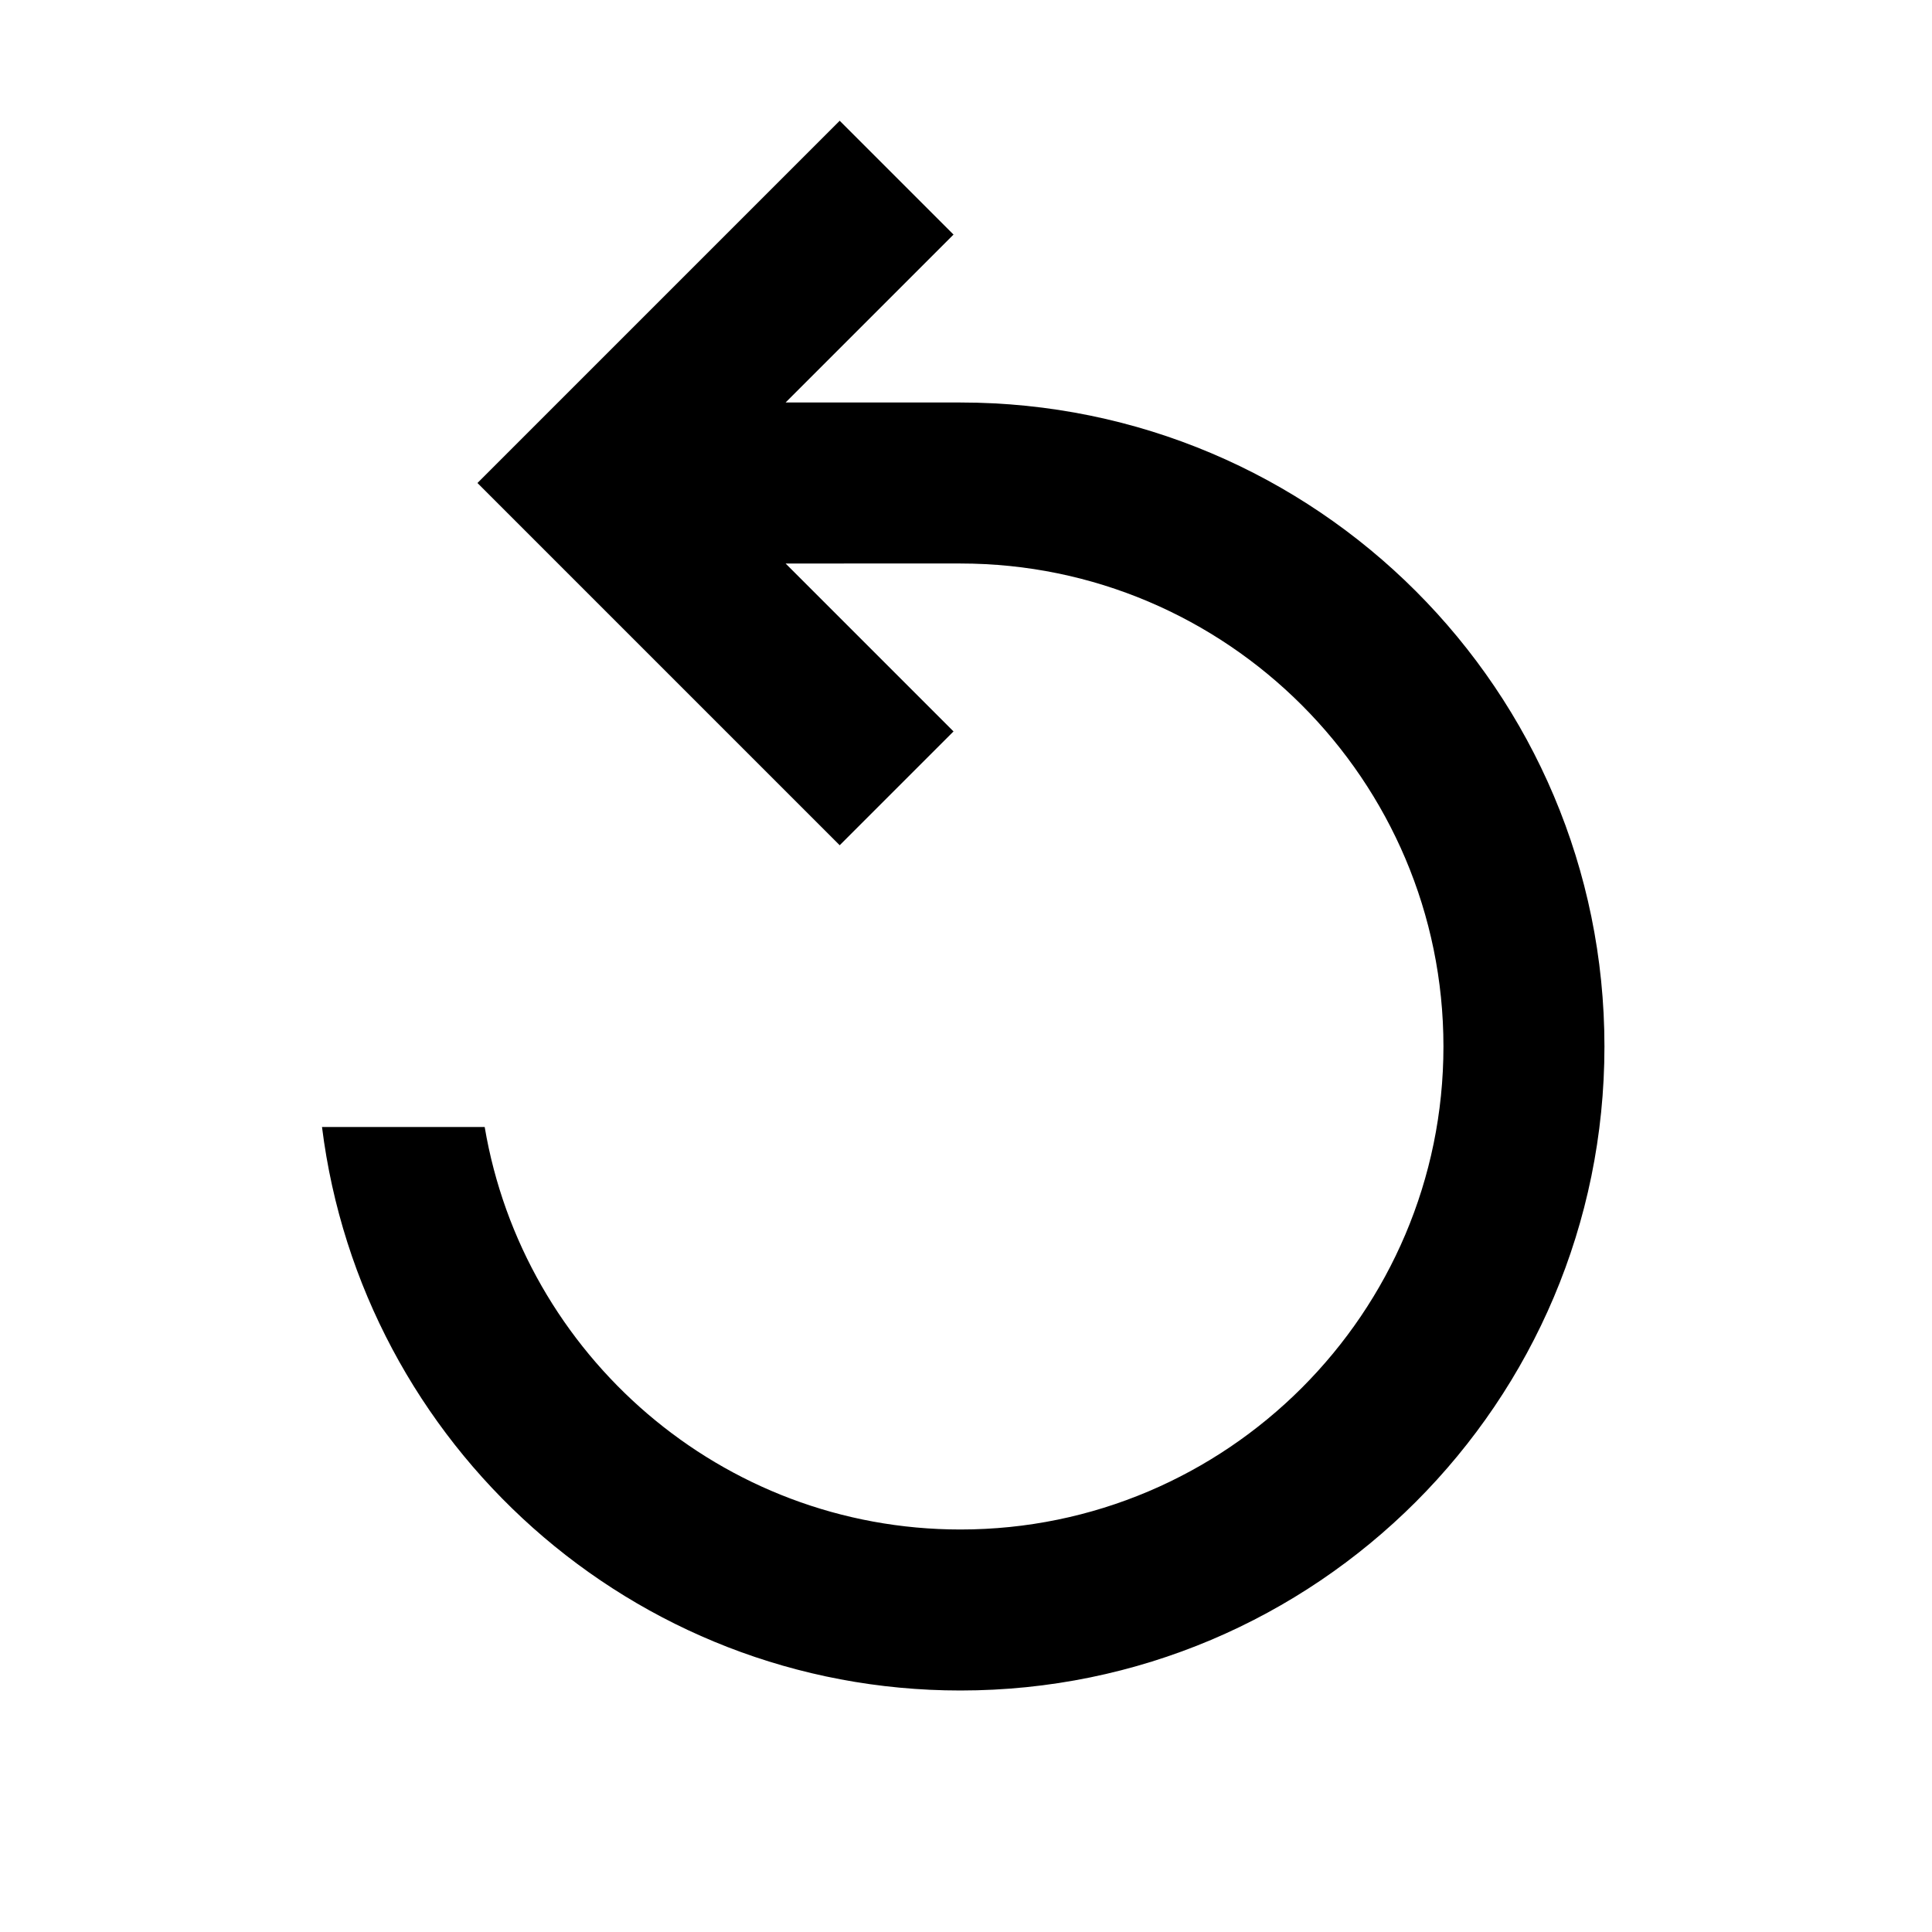 <?xml version="1.0" encoding="iso-8859-1"?>
<!-- Generator: Adobe Illustrator 21.0.0, SVG Export Plug-In . SVG Version: 6.00 Build 0)  -->
<svg version="1.1" xmlns="http://www.w3.org/2000/svg" xmlns:xlink="http://www.w3.org/1999/xlink" x="0px" y="0px"
	 viewBox="0 0 24 24" style="enable-background:new 0 0 24 24;" xml:space="preserve">
<g id="rewind">
	<path d="M6.021,14c0.478,2.833,2.943,5,5.91,5c3.308,0,6-2.692,6-6s-2.692-6-6-6H9.759l2.086,2.086L10.431,10.5L5.931,6l4.5-4.5
		l1.414,1.414L9.759,5h2.172c4.418,0,8,3.582,8,8s-3.582,8-8,8C7.852,21,4.493,17.945,4,14H6.021z"/>
</g>
<g id="Layer_1">
</g>
</svg>
